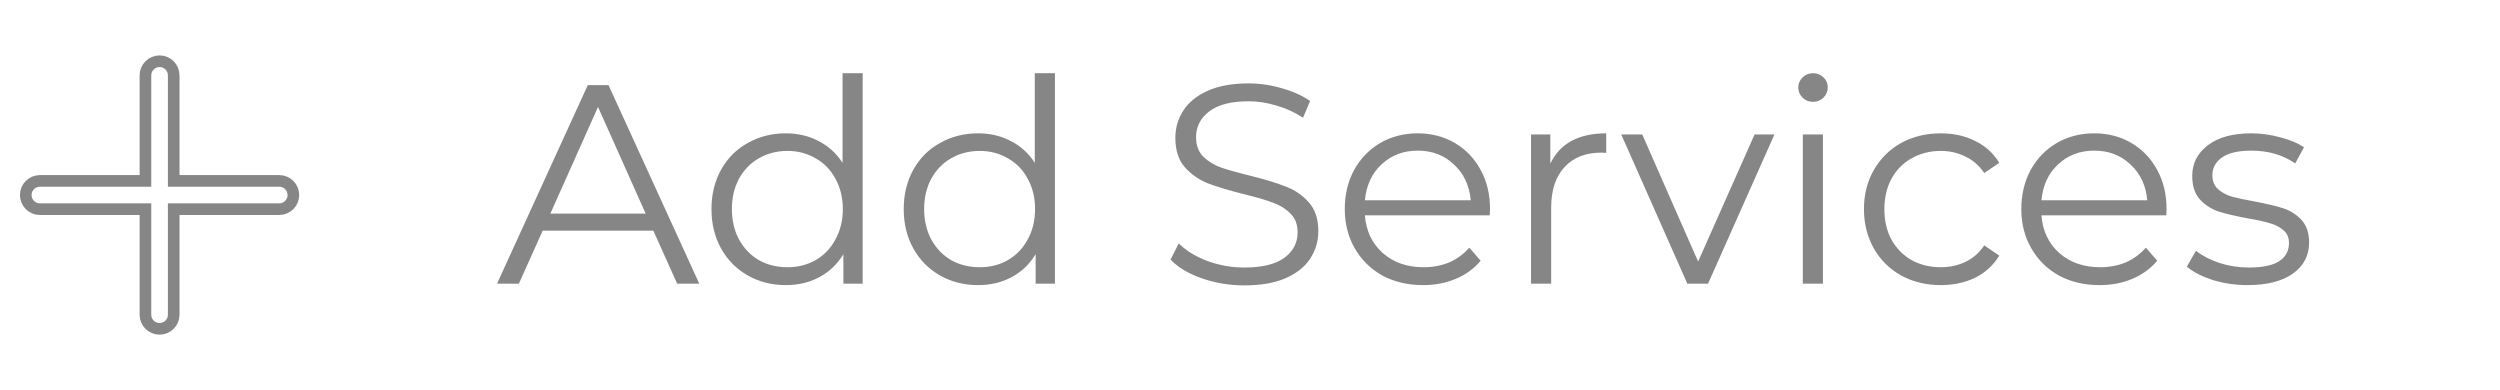 <svg width="141" height="22" viewBox="0 0 141 22" fill="none" xmlns="http://www.w3.org/2000/svg">
<path d="M36.848 13.008H30.608L29.264 16H28.032L33.152 4.8H34.32L39.44 16H38.192L36.848 13.008ZM36.416 12.048L33.728 6.032L31.04 12.048H36.416ZM48.655 4.128V16H47.567V14.336C47.225 14.901 46.772 15.333 46.207 15.632C45.652 15.931 45.023 16.08 44.319 16.08C43.529 16.08 42.815 15.899 42.175 15.536C41.535 15.173 41.033 14.667 40.671 14.016C40.308 13.365 40.127 12.624 40.127 11.792C40.127 10.96 40.308 10.219 40.671 9.568C41.033 8.917 41.535 8.416 42.175 8.064C42.815 7.701 43.529 7.52 44.319 7.52C45.001 7.52 45.615 7.664 46.159 7.952C46.713 8.229 47.167 8.64 47.519 9.184V4.128H48.655ZM44.415 15.072C45.001 15.072 45.529 14.939 45.999 14.672C46.479 14.395 46.852 14.005 47.119 13.504C47.396 13.003 47.535 12.432 47.535 11.792C47.535 11.152 47.396 10.581 47.119 10.08C46.852 9.579 46.479 9.195 45.999 8.928C45.529 8.651 45.001 8.512 44.415 8.512C43.817 8.512 43.279 8.651 42.799 8.928C42.329 9.195 41.956 9.579 41.679 10.08C41.412 10.581 41.279 11.152 41.279 11.792C41.279 12.432 41.412 13.003 41.679 13.504C41.956 14.005 42.329 14.395 42.799 14.672C43.279 14.939 43.817 15.072 44.415 15.072ZM59.498 4.128V16H58.41V14.336C58.069 14.901 57.616 15.333 57.05 15.632C56.496 15.931 55.866 16.08 55.162 16.08C54.373 16.08 53.658 15.899 53.018 15.536C52.378 15.173 51.877 14.667 51.514 14.016C51.152 13.365 50.97 12.624 50.97 11.792C50.97 10.96 51.152 10.219 51.514 9.568C51.877 8.917 52.378 8.416 53.018 8.064C53.658 7.701 54.373 7.52 55.162 7.52C55.845 7.52 56.458 7.664 57.002 7.952C57.557 8.229 58.01 8.64 58.362 9.184V4.128H59.498ZM55.258 15.072C55.845 15.072 56.373 14.939 56.842 14.672C57.322 14.395 57.696 14.005 57.962 13.504C58.24 13.003 58.378 12.432 58.378 11.792C58.378 11.152 58.24 10.581 57.962 10.08C57.696 9.579 57.322 9.195 56.842 8.928C56.373 8.651 55.845 8.512 55.258 8.512C54.661 8.512 54.122 8.651 53.642 8.928C53.173 9.195 52.8 9.579 52.522 10.08C52.256 10.581 52.122 11.152 52.122 11.792C52.122 12.432 52.256 13.003 52.522 13.504C52.8 14.005 53.173 14.395 53.642 14.672C54.122 14.939 54.661 15.072 55.258 15.072ZM70.178 16.096C69.346 16.096 68.546 15.963 67.778 15.696C67.02 15.429 66.434 15.077 66.018 14.64L66.482 13.728C66.887 14.133 67.426 14.464 68.098 14.72C68.77 14.965 69.463 15.088 70.178 15.088C71.18 15.088 71.932 14.907 72.434 14.544C72.935 14.171 73.186 13.691 73.186 13.104C73.186 12.656 73.047 12.299 72.77 12.032C72.503 11.765 72.172 11.563 71.778 11.424C71.383 11.275 70.834 11.115 70.13 10.944C69.287 10.731 68.615 10.528 68.114 10.336C67.612 10.133 67.18 9.829 66.818 9.424C66.466 9.019 66.29 8.469 66.29 7.776C66.29 7.211 66.439 6.699 66.738 6.24C67.036 5.771 67.495 5.397 68.114 5.12C68.732 4.843 69.5 4.704 70.418 4.704C71.058 4.704 71.682 4.795 72.29 4.976C72.908 5.147 73.442 5.387 73.89 5.696L73.49 6.64C73.02 6.331 72.519 6.101 71.986 5.952C71.452 5.792 70.93 5.712 70.418 5.712C69.436 5.712 68.695 5.904 68.194 6.288C67.703 6.661 67.458 7.147 67.458 7.744C67.458 8.192 67.591 8.555 67.858 8.832C68.135 9.099 68.476 9.307 68.882 9.456C69.298 9.595 69.852 9.749 70.546 9.92C71.367 10.123 72.028 10.325 72.53 10.528C73.042 10.72 73.474 11.019 73.826 11.424C74.178 11.819 74.354 12.357 74.354 13.04C74.354 13.605 74.199 14.123 73.89 14.592C73.591 15.051 73.127 15.419 72.498 15.696C71.868 15.963 71.095 16.096 70.178 16.096ZM84.021 12.144H76.981C77.045 13.019 77.381 13.728 77.989 14.272C78.597 14.805 79.365 15.072 80.293 15.072C80.816 15.072 81.296 14.981 81.733 14.8C82.171 14.608 82.549 14.331 82.869 13.968L83.509 14.704C83.136 15.152 82.667 15.493 82.101 15.728C81.547 15.963 80.933 16.08 80.261 16.08C79.397 16.08 78.629 15.899 77.957 15.536C77.296 15.163 76.779 14.651 76.405 14C76.032 13.349 75.845 12.613 75.845 11.792C75.845 10.971 76.021 10.235 76.373 9.584C76.736 8.933 77.227 8.427 77.845 8.064C78.475 7.701 79.179 7.52 79.957 7.52C80.736 7.52 81.435 7.701 82.053 8.064C82.672 8.427 83.157 8.933 83.509 9.584C83.861 10.224 84.037 10.96 84.037 11.792L84.021 12.144ZM79.957 8.496C79.147 8.496 78.464 8.757 77.909 9.28C77.365 9.792 77.056 10.464 76.981 11.296H82.949C82.875 10.464 82.56 9.792 82.005 9.28C81.461 8.757 80.779 8.496 79.957 8.496ZM87.438 9.232C87.704 8.667 88.099 8.24 88.622 7.952C89.155 7.664 89.811 7.52 90.59 7.52V8.624L90.318 8.608C89.432 8.608 88.739 8.88 88.238 9.424C87.736 9.968 87.486 10.731 87.486 11.712V16H86.35V7.584H87.438V9.232ZM100.078 7.584L96.334 16H95.166L91.438 7.584H92.622L95.774 14.752L98.958 7.584H100.078ZM101.678 7.584H102.814V16H101.678V7.584ZM102.254 5.744C102.019 5.744 101.822 5.664 101.662 5.504C101.502 5.344 101.422 5.152 101.422 4.928C101.422 4.715 101.502 4.528 101.662 4.368C101.822 4.208 102.019 4.128 102.254 4.128C102.488 4.128 102.686 4.208 102.846 4.368C103.006 4.517 103.086 4.699 103.086 4.912C103.086 5.147 103.006 5.344 102.846 5.504C102.686 5.664 102.488 5.744 102.254 5.744ZM109.463 16.08C108.631 16.08 107.884 15.899 107.223 15.536C106.572 15.173 106.06 14.667 105.687 14.016C105.313 13.355 105.127 12.613 105.127 11.792C105.127 10.971 105.313 10.235 105.687 9.584C106.06 8.933 106.572 8.427 107.223 8.064C107.884 7.701 108.631 7.52 109.463 7.52C110.188 7.52 110.833 7.664 111.399 7.952C111.975 8.229 112.428 8.64 112.759 9.184L111.911 9.76C111.633 9.344 111.281 9.035 110.855 8.832C110.428 8.619 109.964 8.512 109.463 8.512C108.855 8.512 108.305 8.651 107.815 8.928C107.335 9.195 106.956 9.579 106.679 10.08C106.412 10.581 106.279 11.152 106.279 11.792C106.279 12.443 106.412 13.019 106.679 13.52C106.956 14.011 107.335 14.395 107.815 14.672C108.305 14.939 108.855 15.072 109.463 15.072C109.964 15.072 110.428 14.971 110.855 14.768C111.281 14.565 111.633 14.256 111.911 13.84L112.759 14.416C112.428 14.96 111.975 15.376 111.399 15.664C110.823 15.941 110.177 16.08 109.463 16.08ZM122.178 12.144H115.138C115.202 13.019 115.538 13.728 116.146 14.272C116.754 14.805 117.522 15.072 118.45 15.072C118.972 15.072 119.452 14.981 119.89 14.8C120.327 14.608 120.706 14.331 121.026 13.968L121.666 14.704C121.292 15.152 120.823 15.493 120.258 15.728C119.703 15.963 119.09 16.08 118.418 16.08C117.554 16.08 116.786 15.899 116.114 15.536C115.452 15.163 114.935 14.651 114.562 14C114.188 13.349 114.002 12.613 114.002 11.792C114.002 10.971 114.178 10.235 114.53 9.584C114.892 8.933 115.383 8.427 116.002 8.064C116.631 7.701 117.335 7.52 118.114 7.52C118.892 7.52 119.591 7.701 120.21 8.064C120.828 8.427 121.314 8.933 121.666 9.584C122.018 10.224 122.194 10.96 122.194 11.792L122.178 12.144ZM118.114 8.496C117.303 8.496 116.62 8.757 116.066 9.28C115.522 9.792 115.212 10.464 115.138 11.296H121.106C121.031 10.464 120.716 9.792 120.162 9.28C119.618 8.757 118.935 8.496 118.114 8.496ZM126.762 16.08C126.079 16.08 125.423 15.984 124.794 15.792C124.175 15.589 123.69 15.339 123.338 15.04L123.85 14.144C124.202 14.421 124.645 14.651 125.178 14.832C125.711 15.003 126.266 15.088 126.842 15.088C127.61 15.088 128.175 14.971 128.538 14.736C128.911 14.491 129.098 14.149 129.098 13.712C129.098 13.403 128.997 13.163 128.794 12.992C128.591 12.811 128.335 12.677 128.026 12.592C127.717 12.496 127.306 12.405 126.794 12.32C126.111 12.192 125.562 12.064 125.146 11.936C124.73 11.797 124.373 11.568 124.074 11.248C123.786 10.928 123.642 10.485 123.642 9.92C123.642 9.216 123.935 8.64 124.522 8.192C125.109 7.744 125.925 7.52 126.97 7.52C127.514 7.52 128.058 7.595 128.602 7.744C129.146 7.883 129.594 8.069 129.946 8.304L129.45 9.216C128.757 8.736 127.93 8.496 126.97 8.496C126.245 8.496 125.695 8.624 125.322 8.88C124.959 9.136 124.778 9.472 124.778 9.888C124.778 10.208 124.879 10.464 125.082 10.656C125.295 10.848 125.557 10.992 125.866 11.088C126.175 11.173 126.602 11.264 127.146 11.36C127.818 11.488 128.357 11.616 128.762 11.744C129.167 11.872 129.514 12.091 129.802 12.4C130.09 12.709 130.234 13.136 130.234 13.68C130.234 14.416 129.925 15.003 129.306 15.44C128.698 15.867 127.85 16.08 126.762 16.08Z" fill="#868686"/>
<path d="M9.797 9.875V10.203H10.125H15.75C16.19 10.203 16.547 10.56 16.547 11C16.547 11.44 16.19 11.797 15.75 11.797H10.125H9.797V12.125V17.75C9.797 18.19 9.44 18.547 9 18.547C8.56 18.547 8.203 18.19 8.203 17.75V12.125V11.797H7.875H2.25C1.81 11.797 1.453 11.44 1.453 11C1.453 10.56 1.81 10.203 2.25 10.203H7.875H8.203V9.875V4.25C8.203 3.81 8.56 3.453 9 3.453C9.44 3.453 9.797 3.81 9.797 4.25V9.875Z" stroke="#868686" stroke-width="0.656"/>
</svg>
